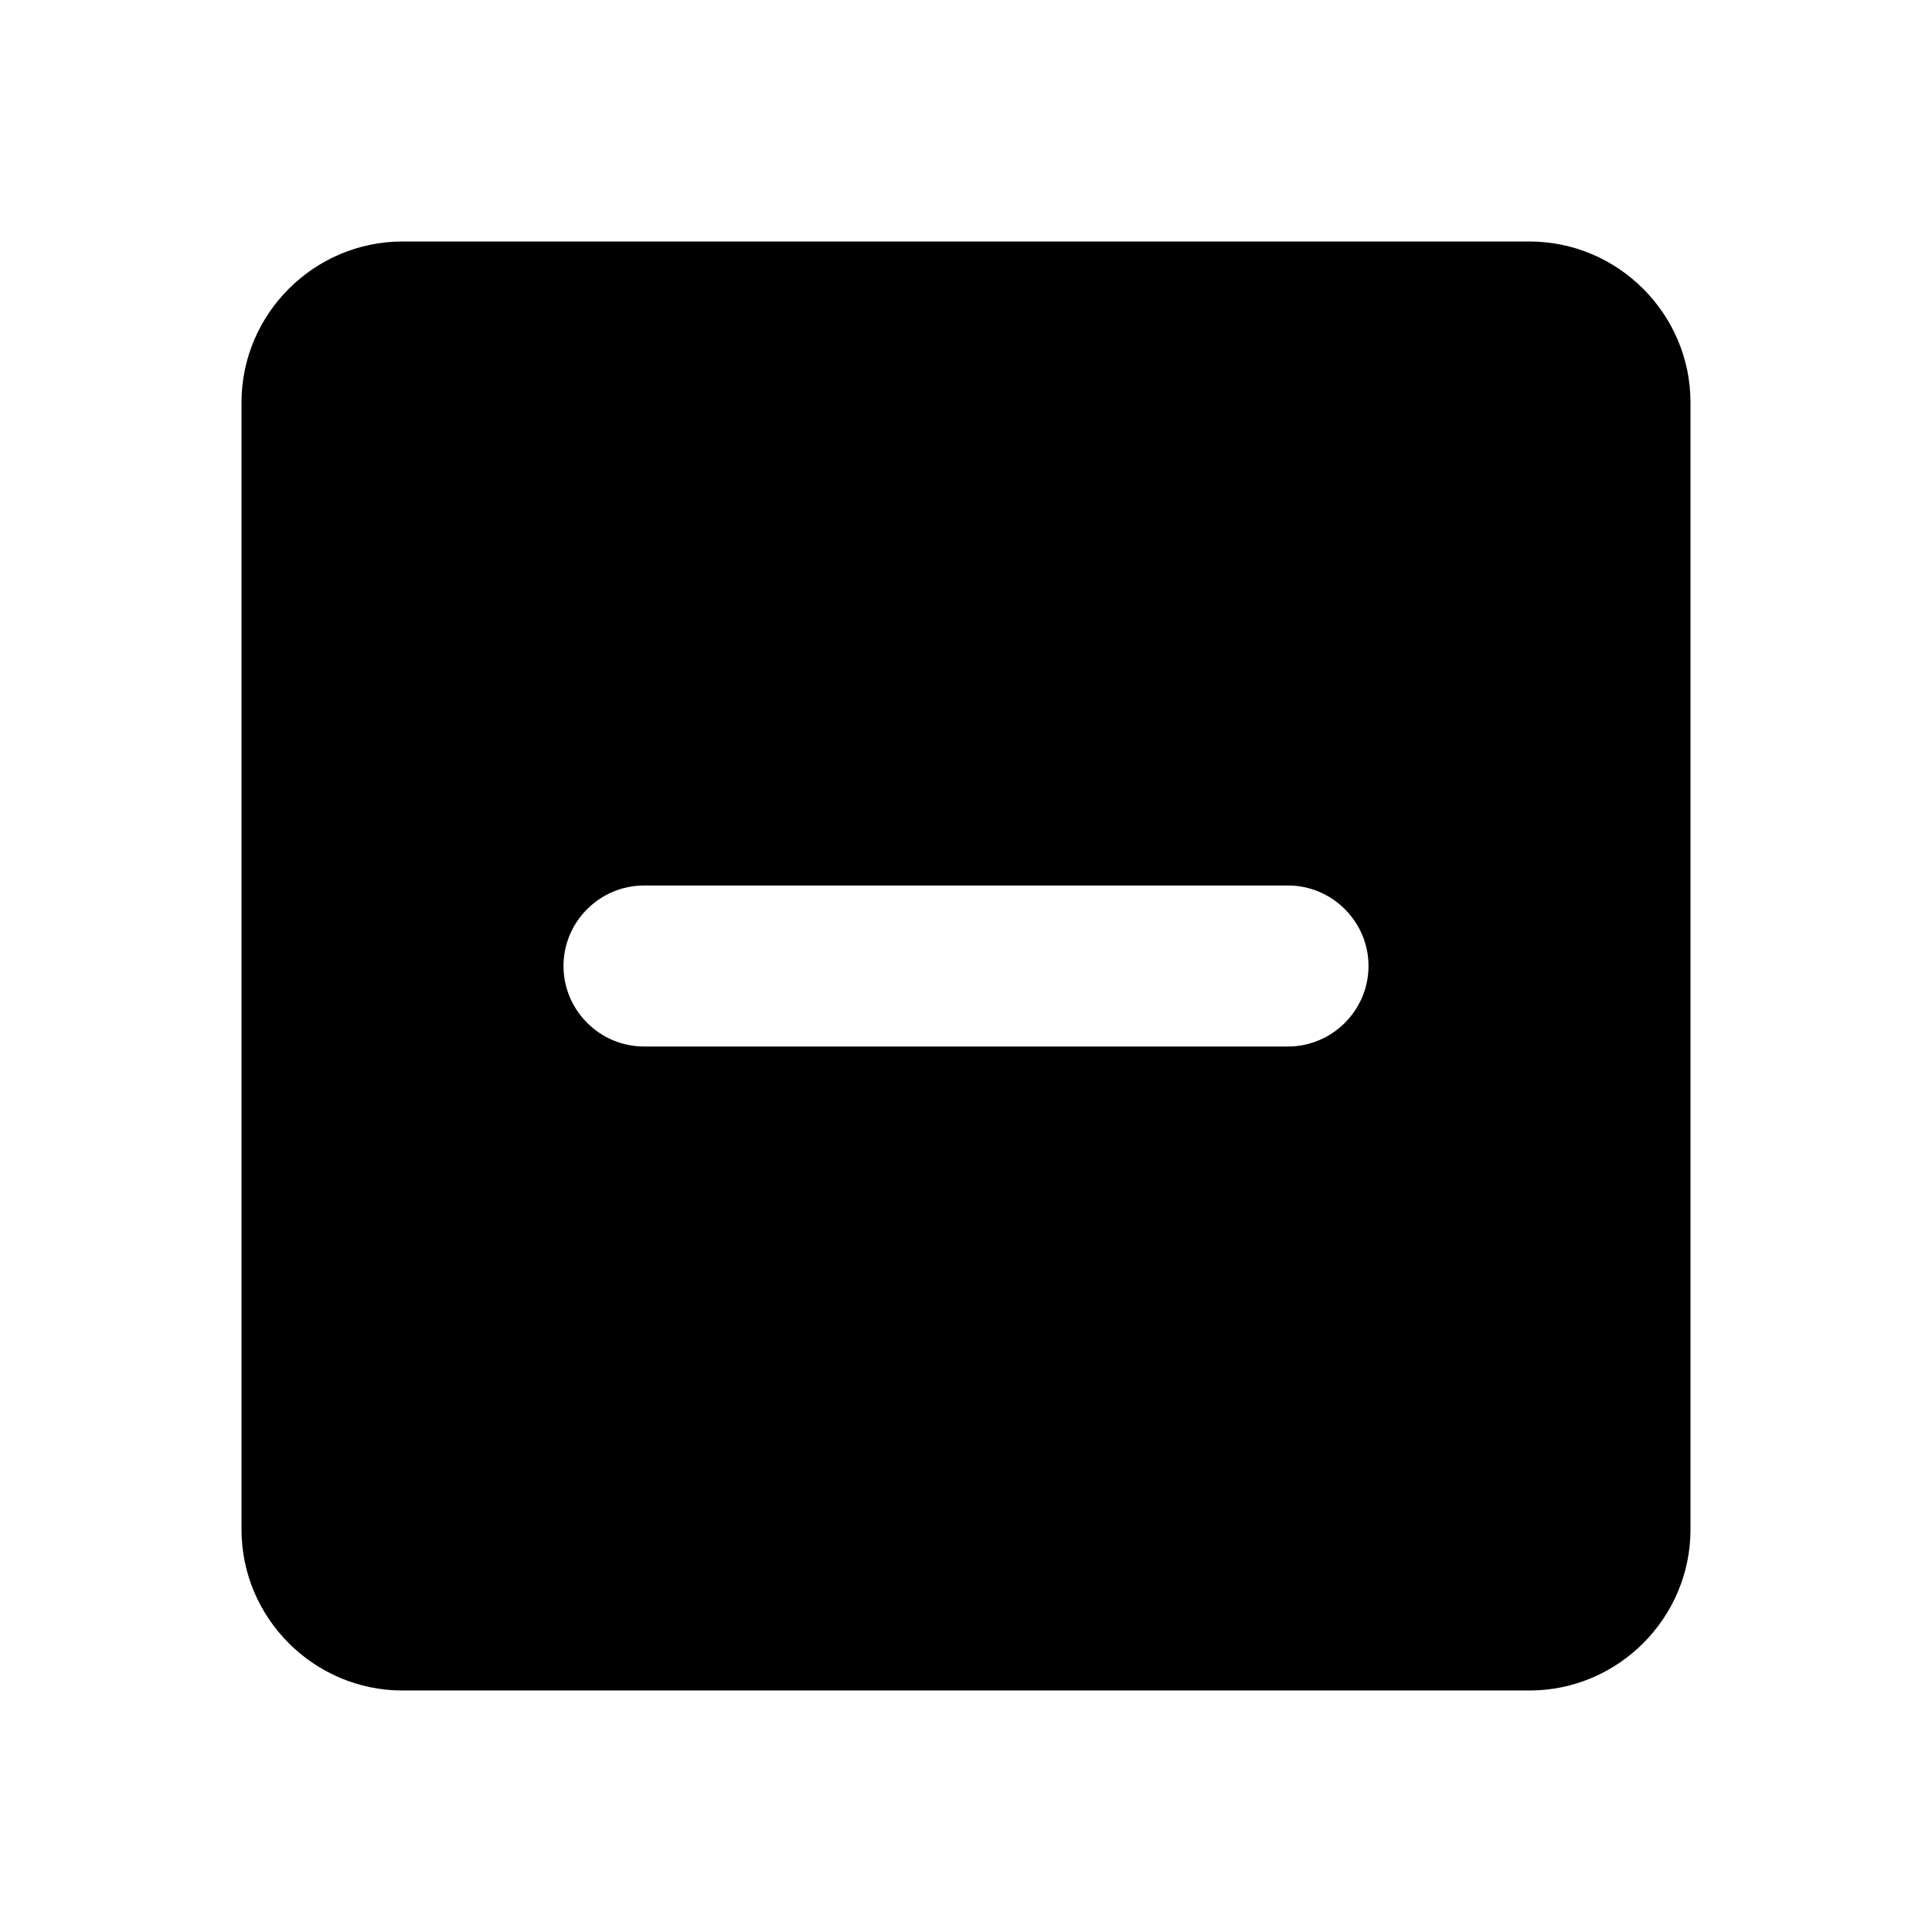 <svg width="24" height="24" viewBox="0 0 24 24" xmlns="http://www.w3.org/2000/svg"><path fill-rule="evenodd" clip-rule="evenodd" d="M5 3h14c1.1 0 2 .9 2 2v14c0 1.1-.9 2-2 2H5c-1.1 0-2-.9-2-2V5c0-1.1.9-2 2-2zm3 10h8c.55 0 1-.45 1-1s-.45-1-1-1H8c-.55 0-1 .45-1 1s.45 1 1 1z"/></svg>